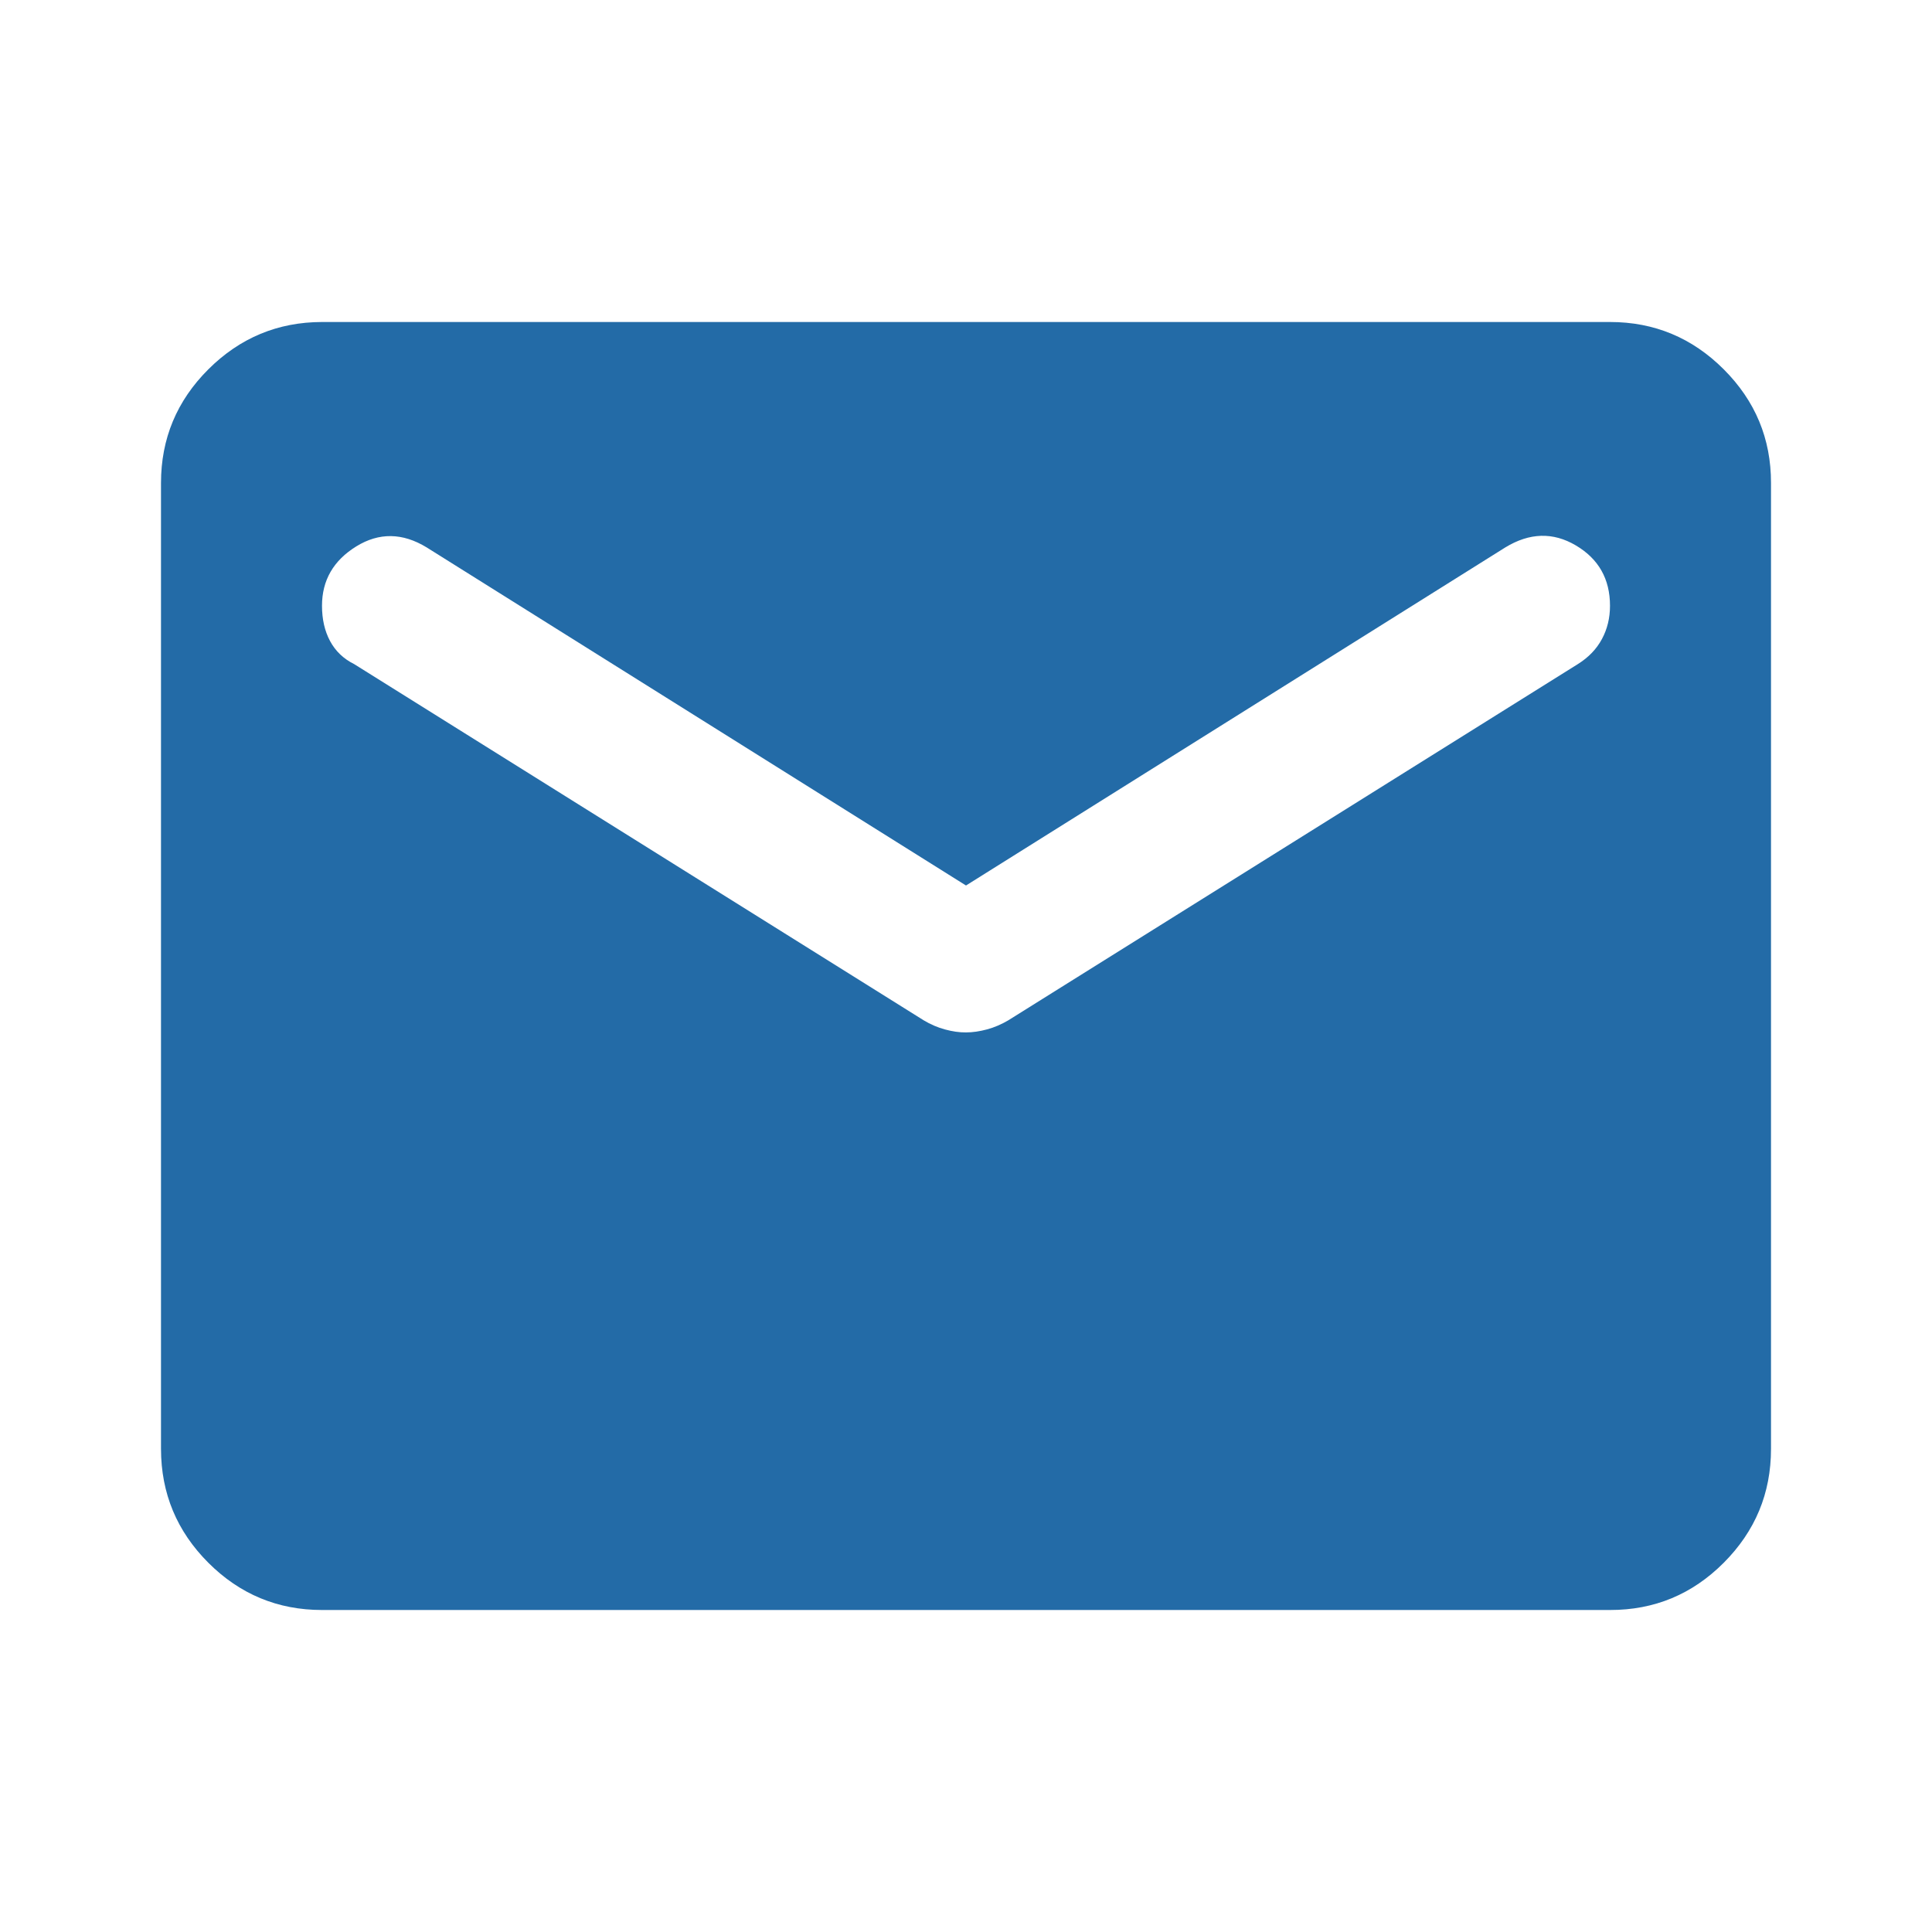<svg width="24" height="24" viewBox="0 0 24 24" fill="none" xmlns="http://www.w3.org/2000/svg">
<path d="M4 20C3.45 20 2.979 19.804 2.588 19.413C2.197 19.022 2.001 18.551 2 18V6C2 5.45 2.196 4.979 2.588 4.588C2.98 4.197 3.451 4.001 4 4H20C20.55 4 21.021 4.196 21.413 4.588C21.805 4.98 22.001 5.451 22 6V18C22 18.55 21.804 19.021 21.413 19.413C21.022 19.805 20.551 20.001 20 20H4ZM12 12.825C12.083 12.825 12.171 12.812 12.263 12.787C12.355 12.762 12.442 12.724 12.525 12.675L19.6 8.25C19.733 8.167 19.833 8.063 19.9 7.938C19.967 7.813 20 7.676 20 7.525C20 7.192 19.858 6.942 19.575 6.775C19.292 6.608 19 6.617 18.7 6.8L12 11L5.3 6.8C5 6.617 4.708 6.613 4.425 6.788C4.142 6.963 4 7.209 4 7.525C4 7.692 4.033 7.838 4.1 7.963C4.167 8.088 4.267 8.184 4.4 8.25L11.475 12.675C11.558 12.725 11.646 12.763 11.738 12.788C11.83 12.813 11.917 12.826 12 12.825Z" fill="#236BA7"/>
</svg>

